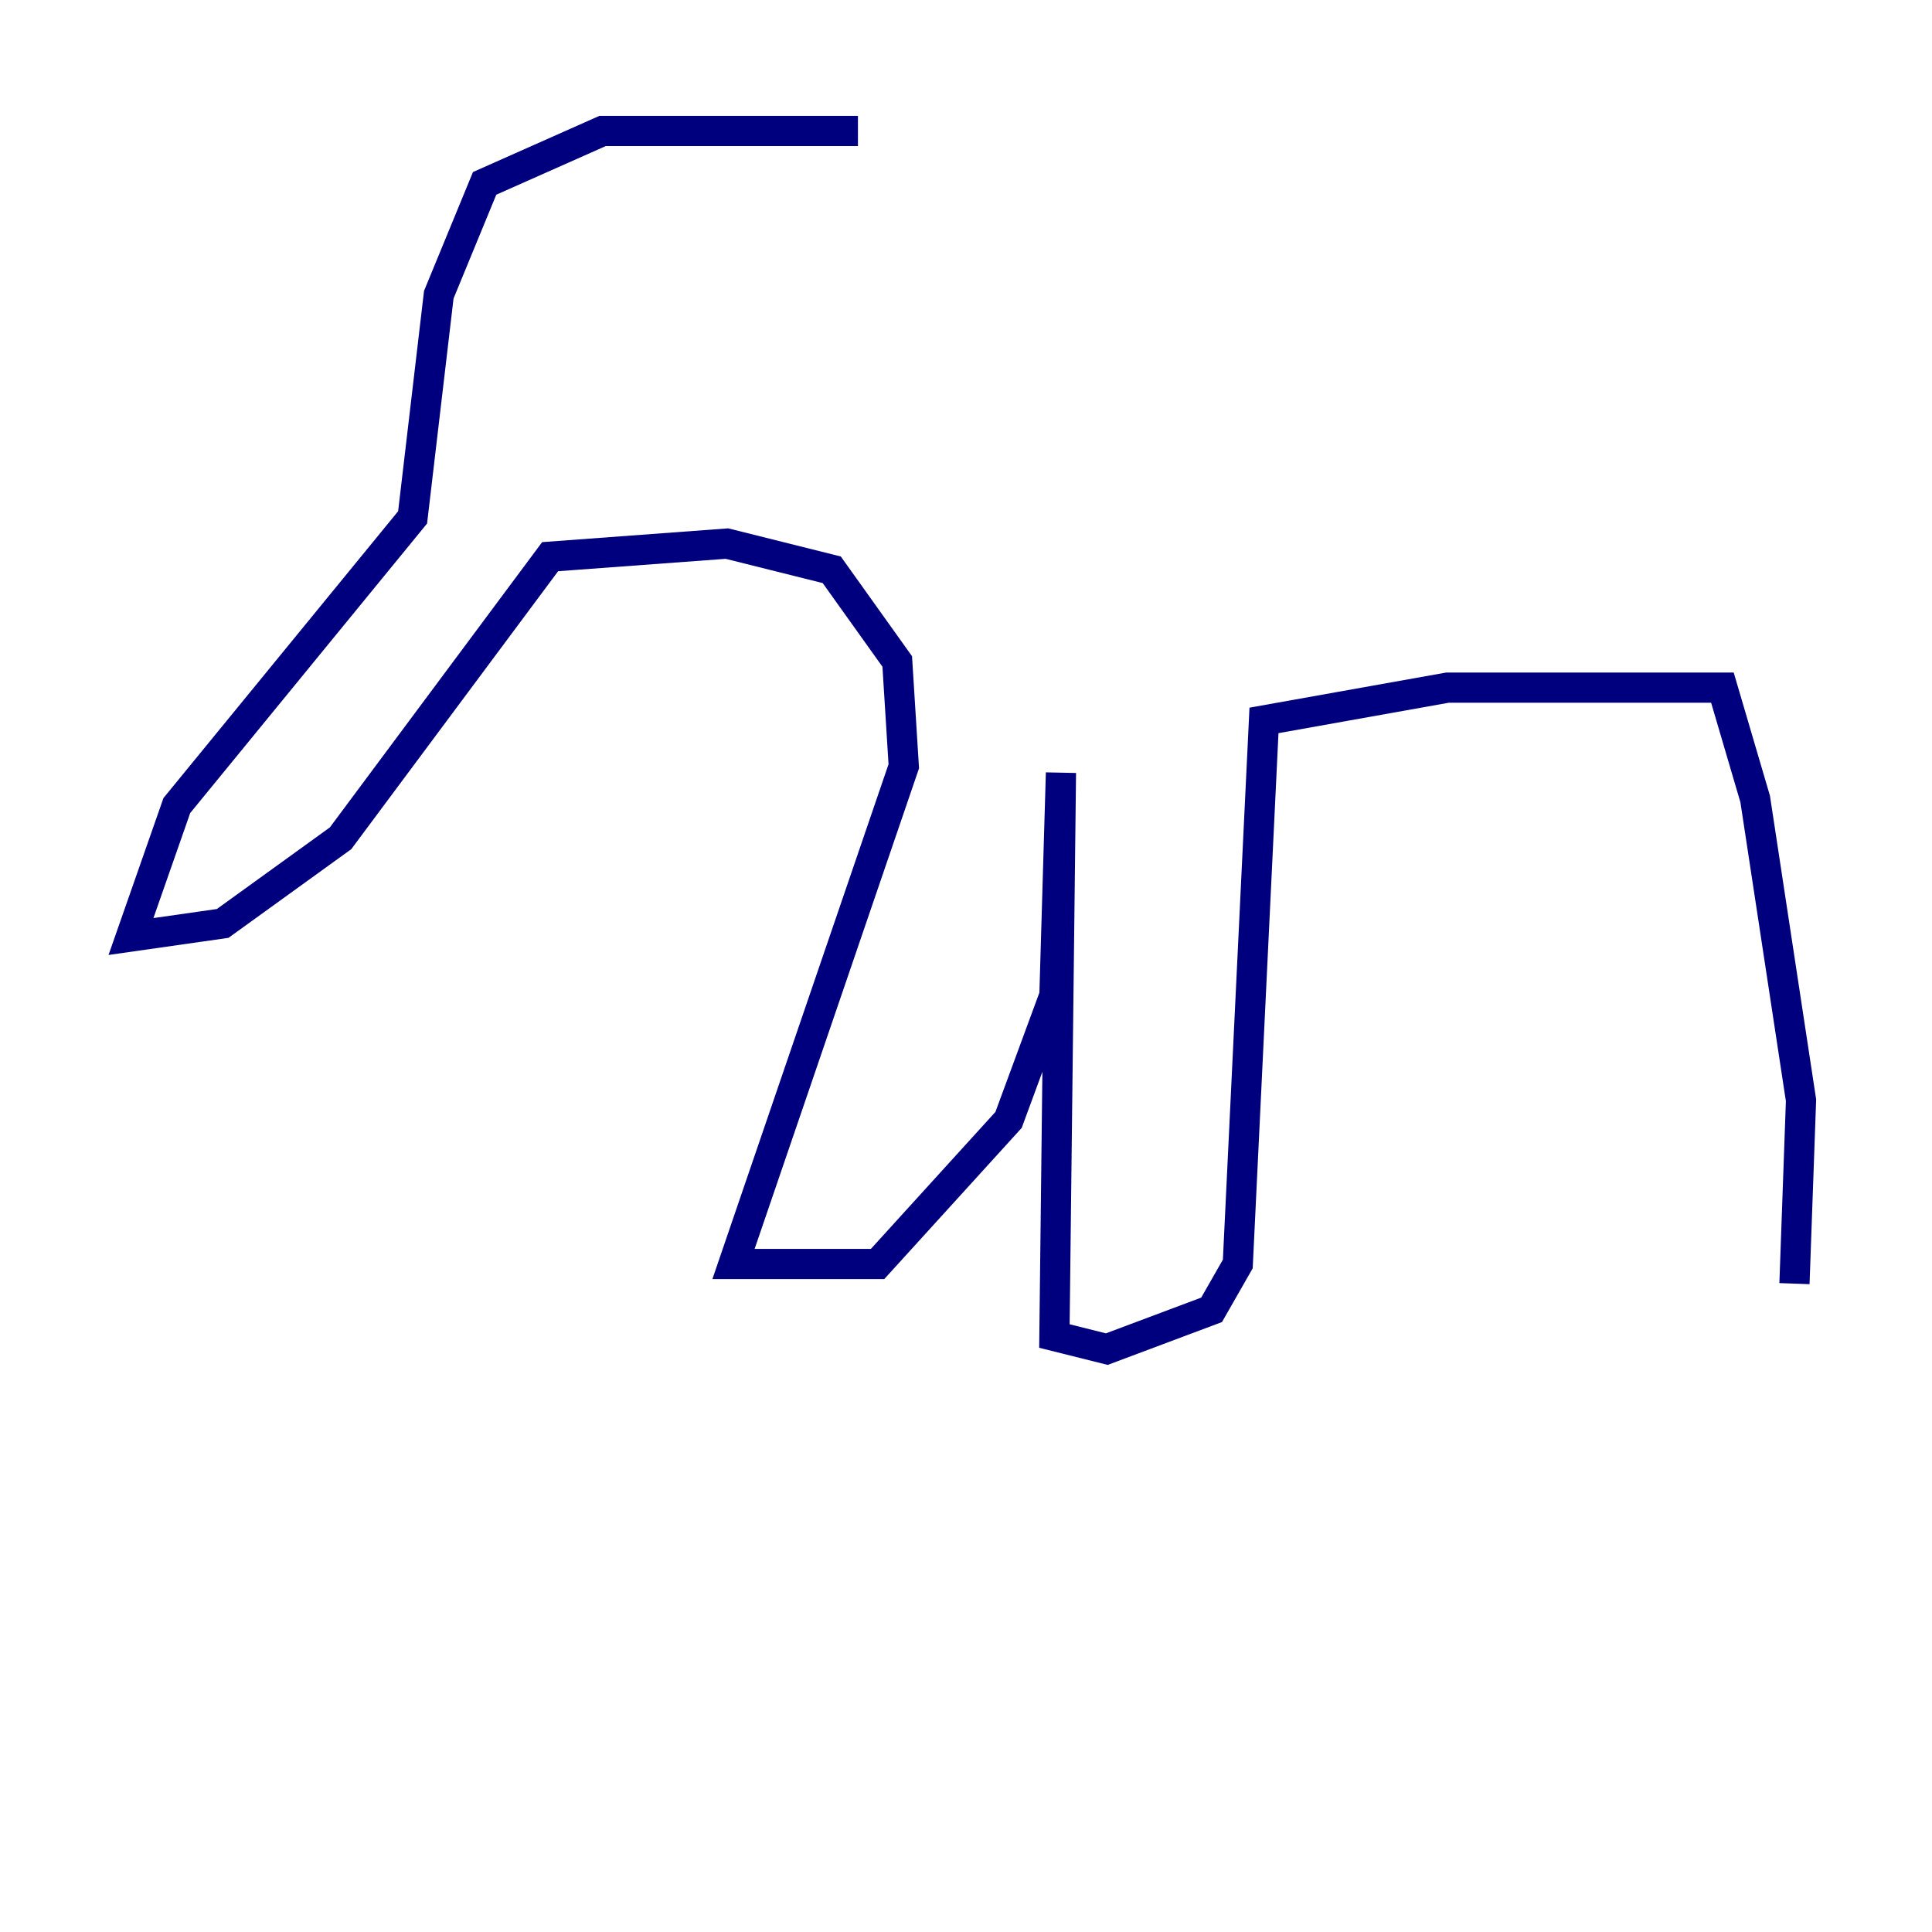 <?xml version="1.0" encoding="utf-8" ?>
<svg baseProfile="tiny" height="128" version="1.2" viewBox="0,0,128,128" width="128" xmlns="http://www.w3.org/2000/svg" xmlns:ev="http://www.w3.org/2001/xml-events" xmlns:xlink="http://www.w3.org/1999/xlink"><defs /><polyline fill="none" points="56.841,8.678 39.919,8.678 32.108,12.149 29.071,19.525 27.336,34.278 11.715,53.37 8.678,62.047 14.752,61.18 22.563,55.539 36.447,36.881 48.163,36.014 55.105,37.749 59.444,43.824 59.878,50.766 48.597,83.742 58.142,83.742 66.82,74.197 69.858,65.953 70.291,51.2 69.858,88.515 73.329,89.383 80.271,86.78 82.007,83.742 83.742,47.729 95.891,45.559 114.115,45.559 116.285,52.936 119.322,72.895 118.888,85.044" stroke="#00007f" stroke-width="2" /></svg>